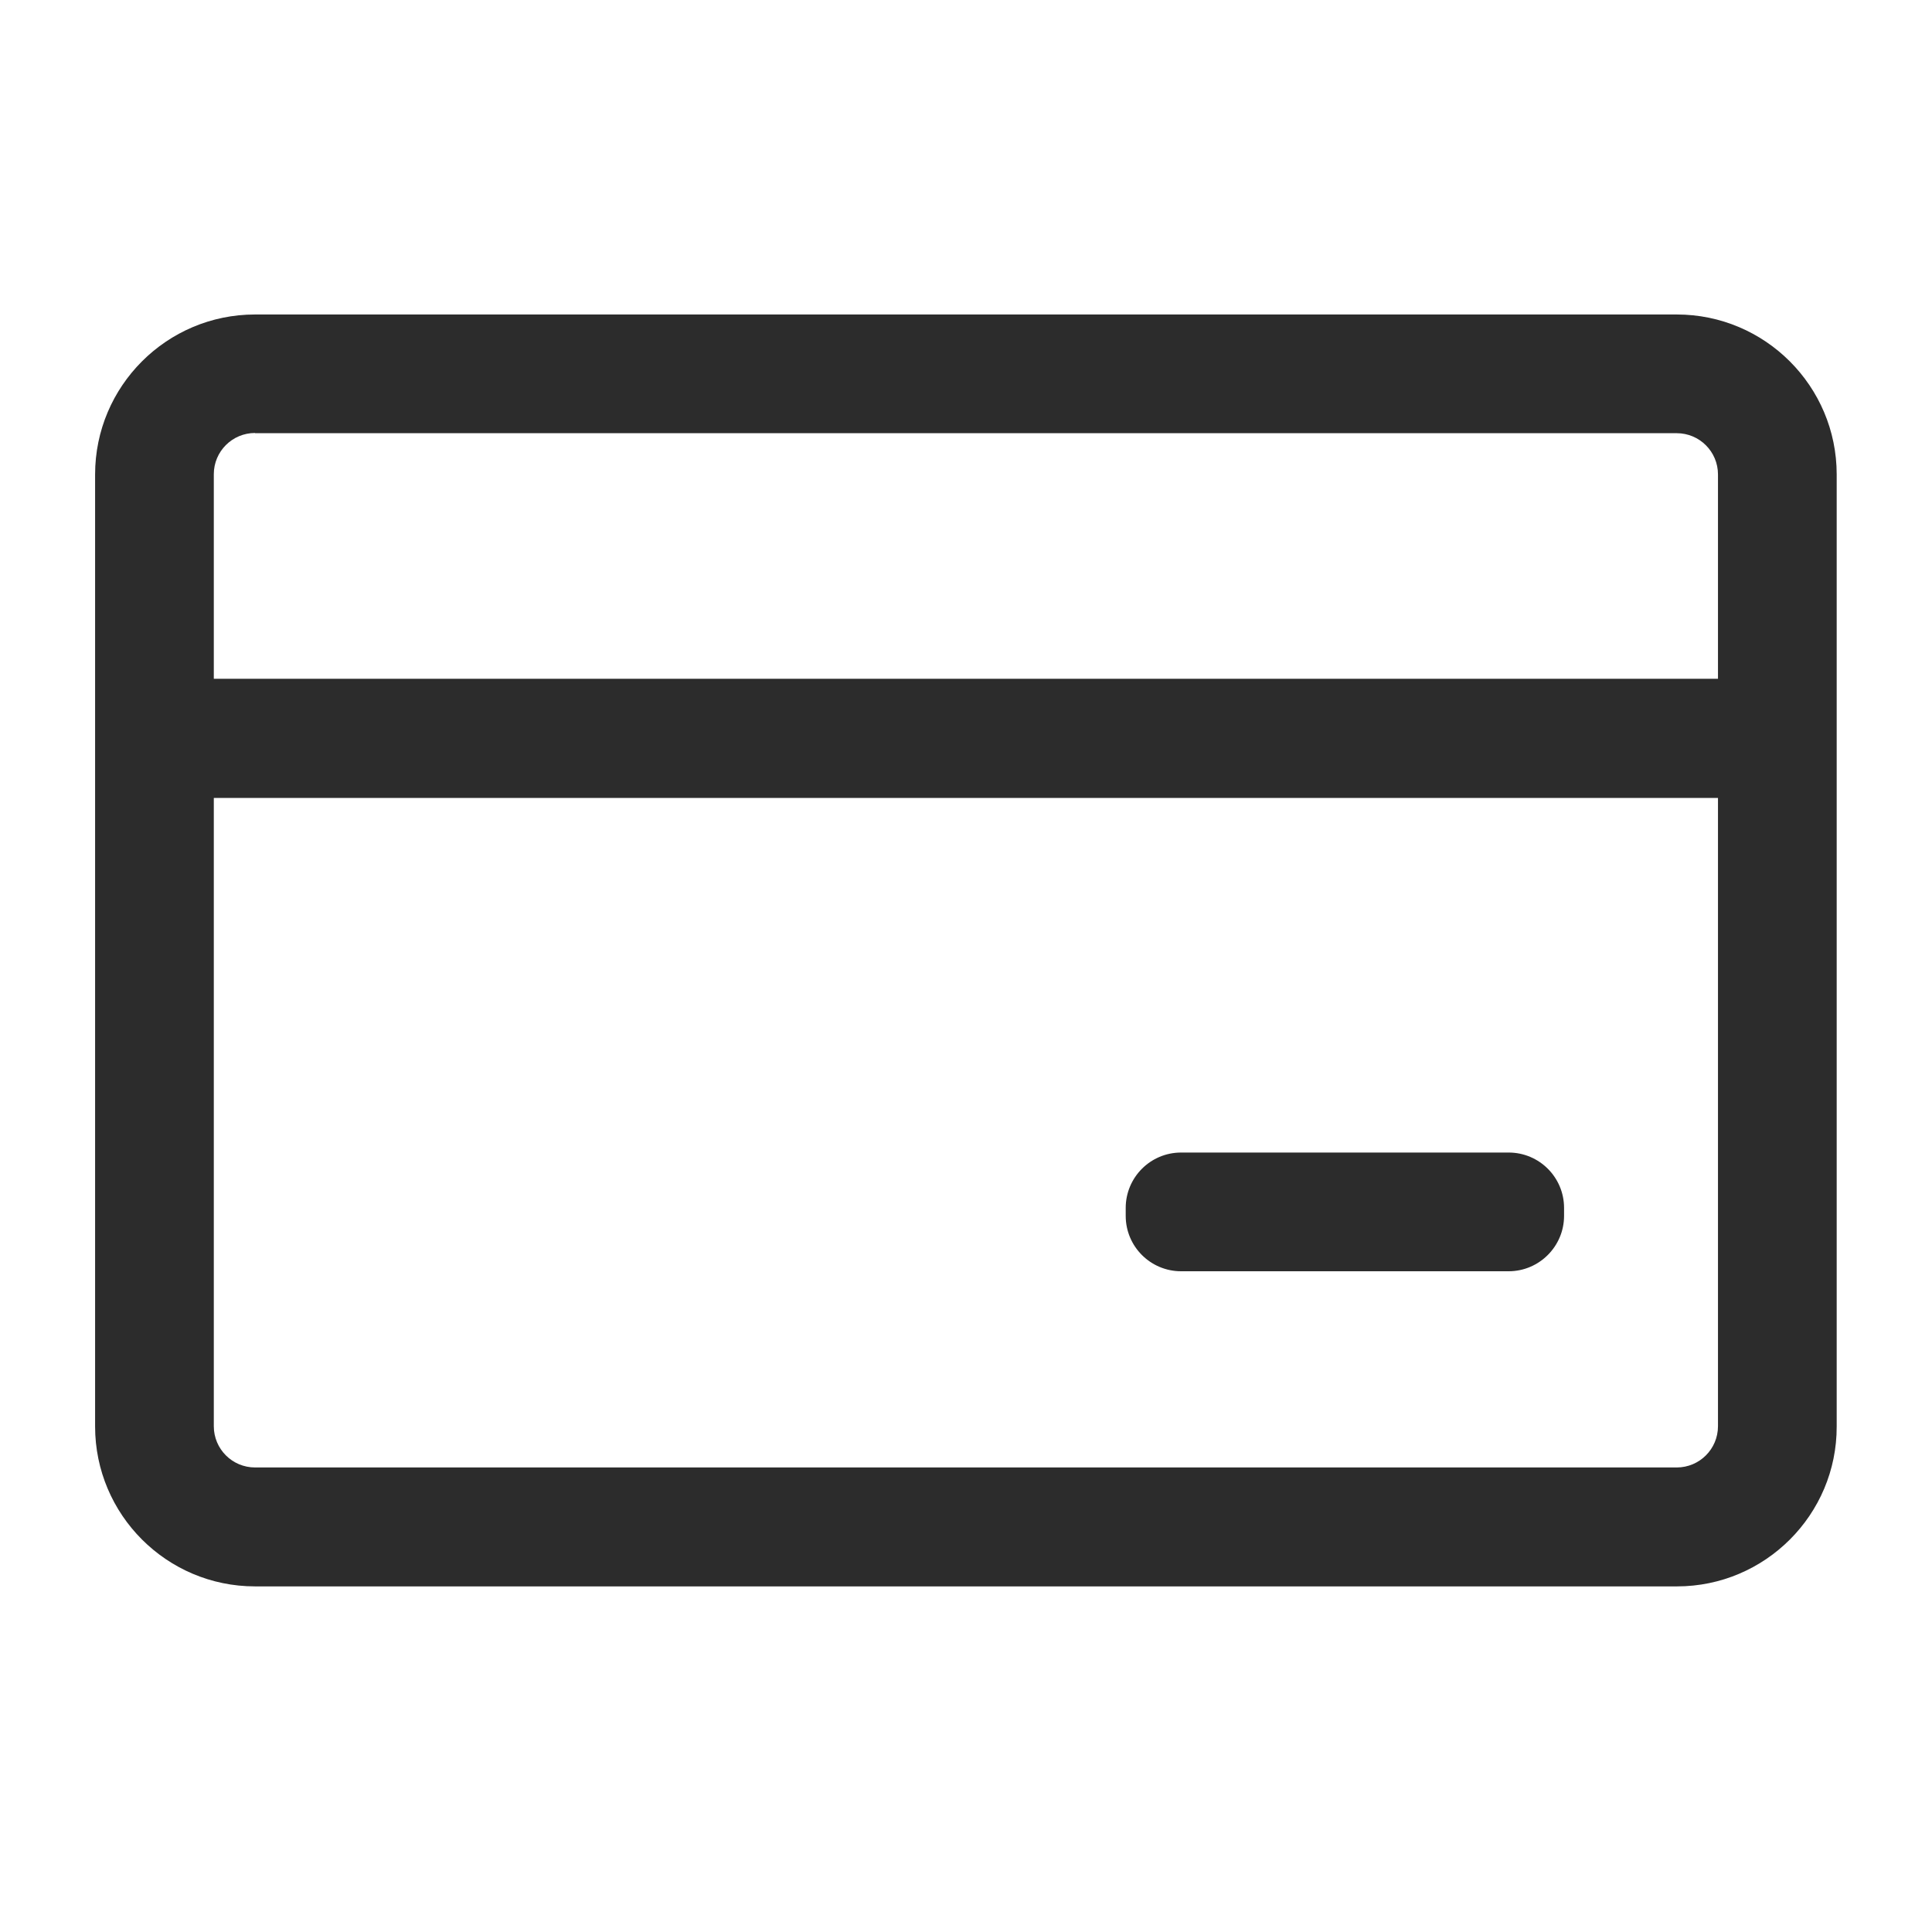 <?xml version="1.0" standalone="no"?><!DOCTYPE svg PUBLIC "-//W3C//DTD SVG 1.1//EN" "http://www.w3.org/Graphics/SVG/1.1/DTD/svg11.dtd"><svg t="1615465434175" class="icon" viewBox="0 0 1024 1024" version="1.1" xmlns="http://www.w3.org/2000/svg" p-id="22211" xmlns:xlink="http://www.w3.org/1999/xlink" width="200" height="200"><defs><style type="text/css"></style></defs><path d="M888.832 840.818H135.168c-46.763 0-84.764-38.002-84.764-84.764V251.449c0-46.763 38.002-84.764 84.764-84.764h753.55c46.763 0 84.764 38.002 84.764 84.764v504.604c0.114 46.763-38.002 84.764-84.651 84.764zM135.168 229.49c-12.06 0-21.845 9.785-21.845 21.845v504.604c0 12.06 9.785 21.845 21.845 21.845h753.55c12.06 0 21.845-9.785 21.845-21.845V251.449c0-12.06-9.785-21.845-21.845-21.845H135.168z" fill="#2c2c2c" p-id="22212"></path><path d="M961.877 422.912H62.123v-62.919l31.403-0.228h868.352z" fill="#2c2c2c" p-id="22213"></path><path d="M799.63 673.792H626.005c-16.156 0-29.355-13.084-29.355-29.355v-4.21c0-16.156 13.084-29.355 29.355-29.355h173.625c16.156 0 29.355 13.084 29.355 29.355v4.21c0 16.156-13.198 29.355-29.355 29.355z" fill="#2c2c2c" p-id="22214"></path></svg>